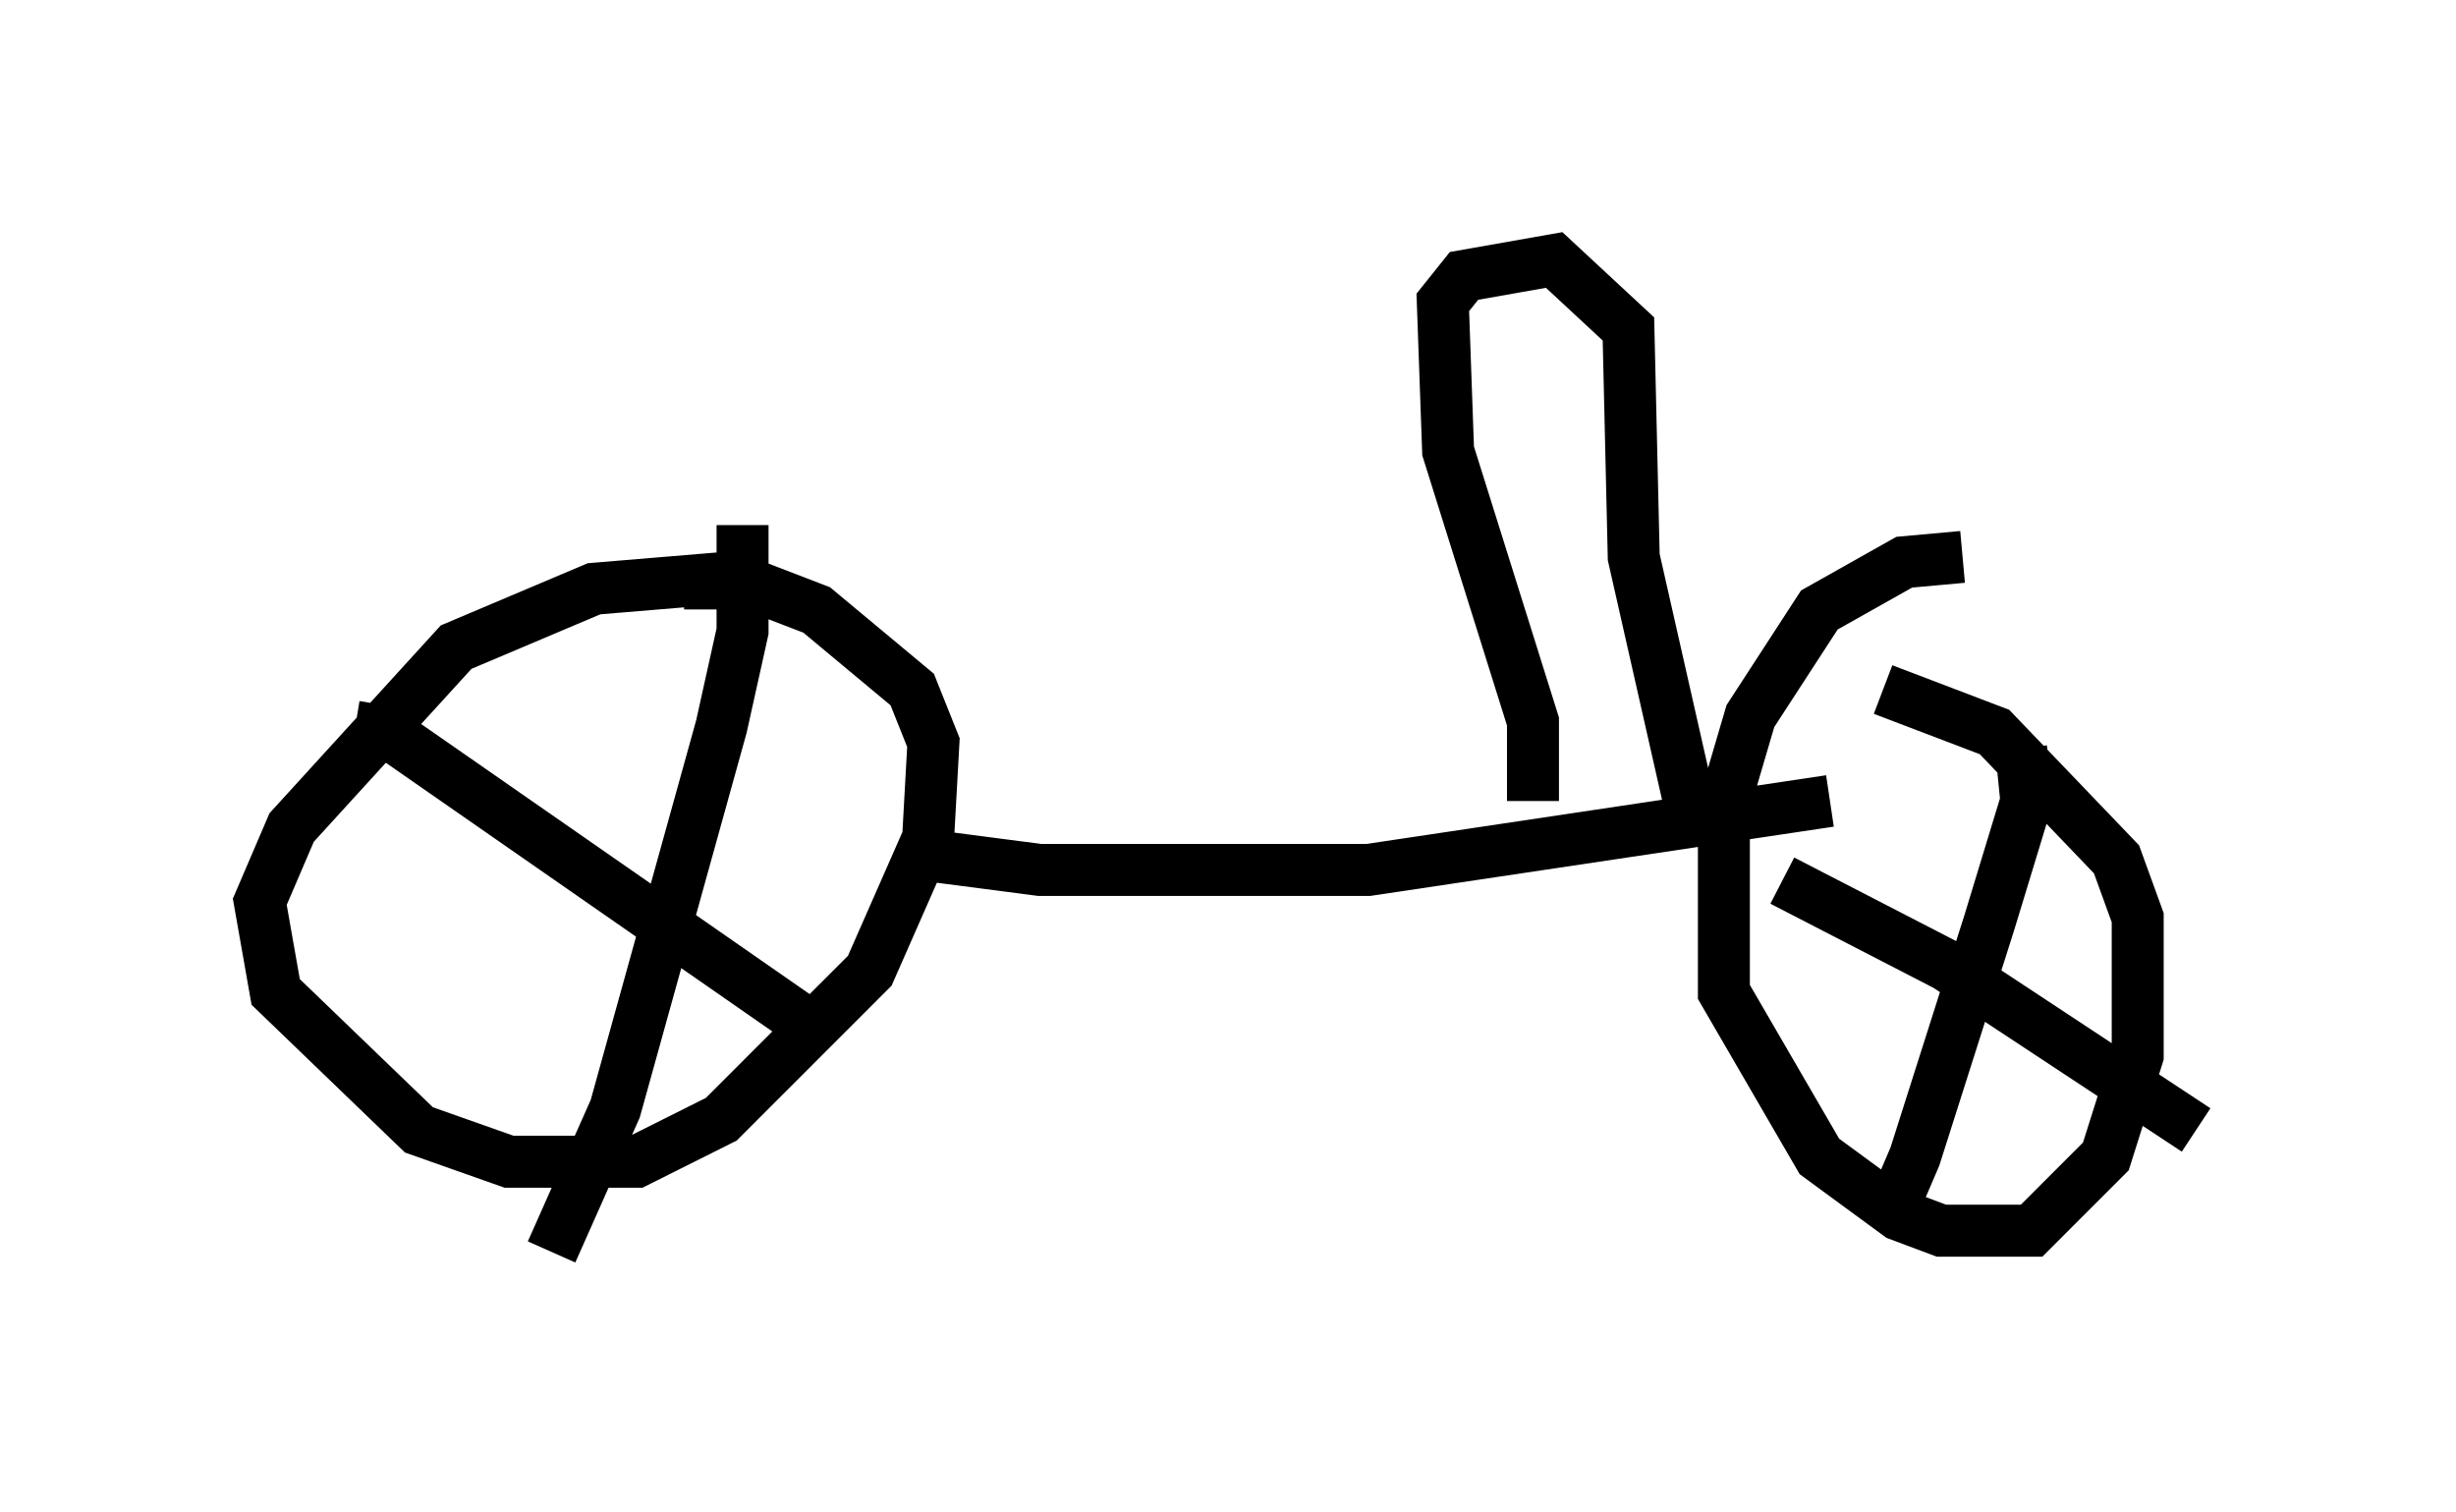 <?xml version="1.0" encoding="utf-8" ?>
<svg baseProfile="full" height="29.09" version="1.1" width="47.261" xmlns="http://www.w3.org/2000/svg" xmlns:ev="http://www.w3.org/2001/xml-events" xmlns:xlink="http://www.w3.org/1999/xlink"><defs /><rect fill="white" height="29.09" width="47.261" x="0" y="0" /><path d="M14.698, 11.431 m-0.817, -0.306 l-2.45, 0.204 -2.654, 1.123 l-3.165, 3.471 -0.613, 1.429 l0.306, 1.735 2.756, 2.654 l1.735, 0.613 2.45, 0.0 l1.633, -0.817 2.858, -2.858 l1.123, -2.552 0.102, -1.838 l-0.408, -1.021 -1.838, -1.531 l-1.327, -0.51 -1.225, 0.0 m4.492, 5.206 l2.348, 0.306 6.329, 0.0 l8.881, -1.327 m2.552, -4.696 l-1.123, 0.102 -1.633, 0.919 l-1.327, 2.042 -0.51, 1.735 l0.0, 3.573 1.838, 3.165 l1.531, 1.123 0.817, 0.306 l1.735, 0.0 1.429, -1.429 l0.613, -1.94 0.0, -2.654 l-0.408, -1.123 -2.348, -2.45 l-2.144, -0.817 m-29.4, 0.715 l0.613, 0.102 8.371, 5.819 m-1.531, -9.8 l0.0, 2.042 -0.408, 1.838 l-2.042, 7.35 -1.225, 2.756 m28.277, -9.698 l0.102, 1.021 -0.715, 2.348 l-1.429, 4.492 -0.306, 0.715 l-0.408, 0.102 m-1.838, -6.125 l3.165, 1.633 4.798, 3.165 m-12.761, -6.329 l0.0, -1.531 -1.633, -5.206 l-0.102, -2.858 0.408, -0.51 l1.735, -0.306 1.429, 1.327 l0.102, 4.39 1.225, 5.41 " fill="none" stroke="black" stroke-width="1" /></svg>